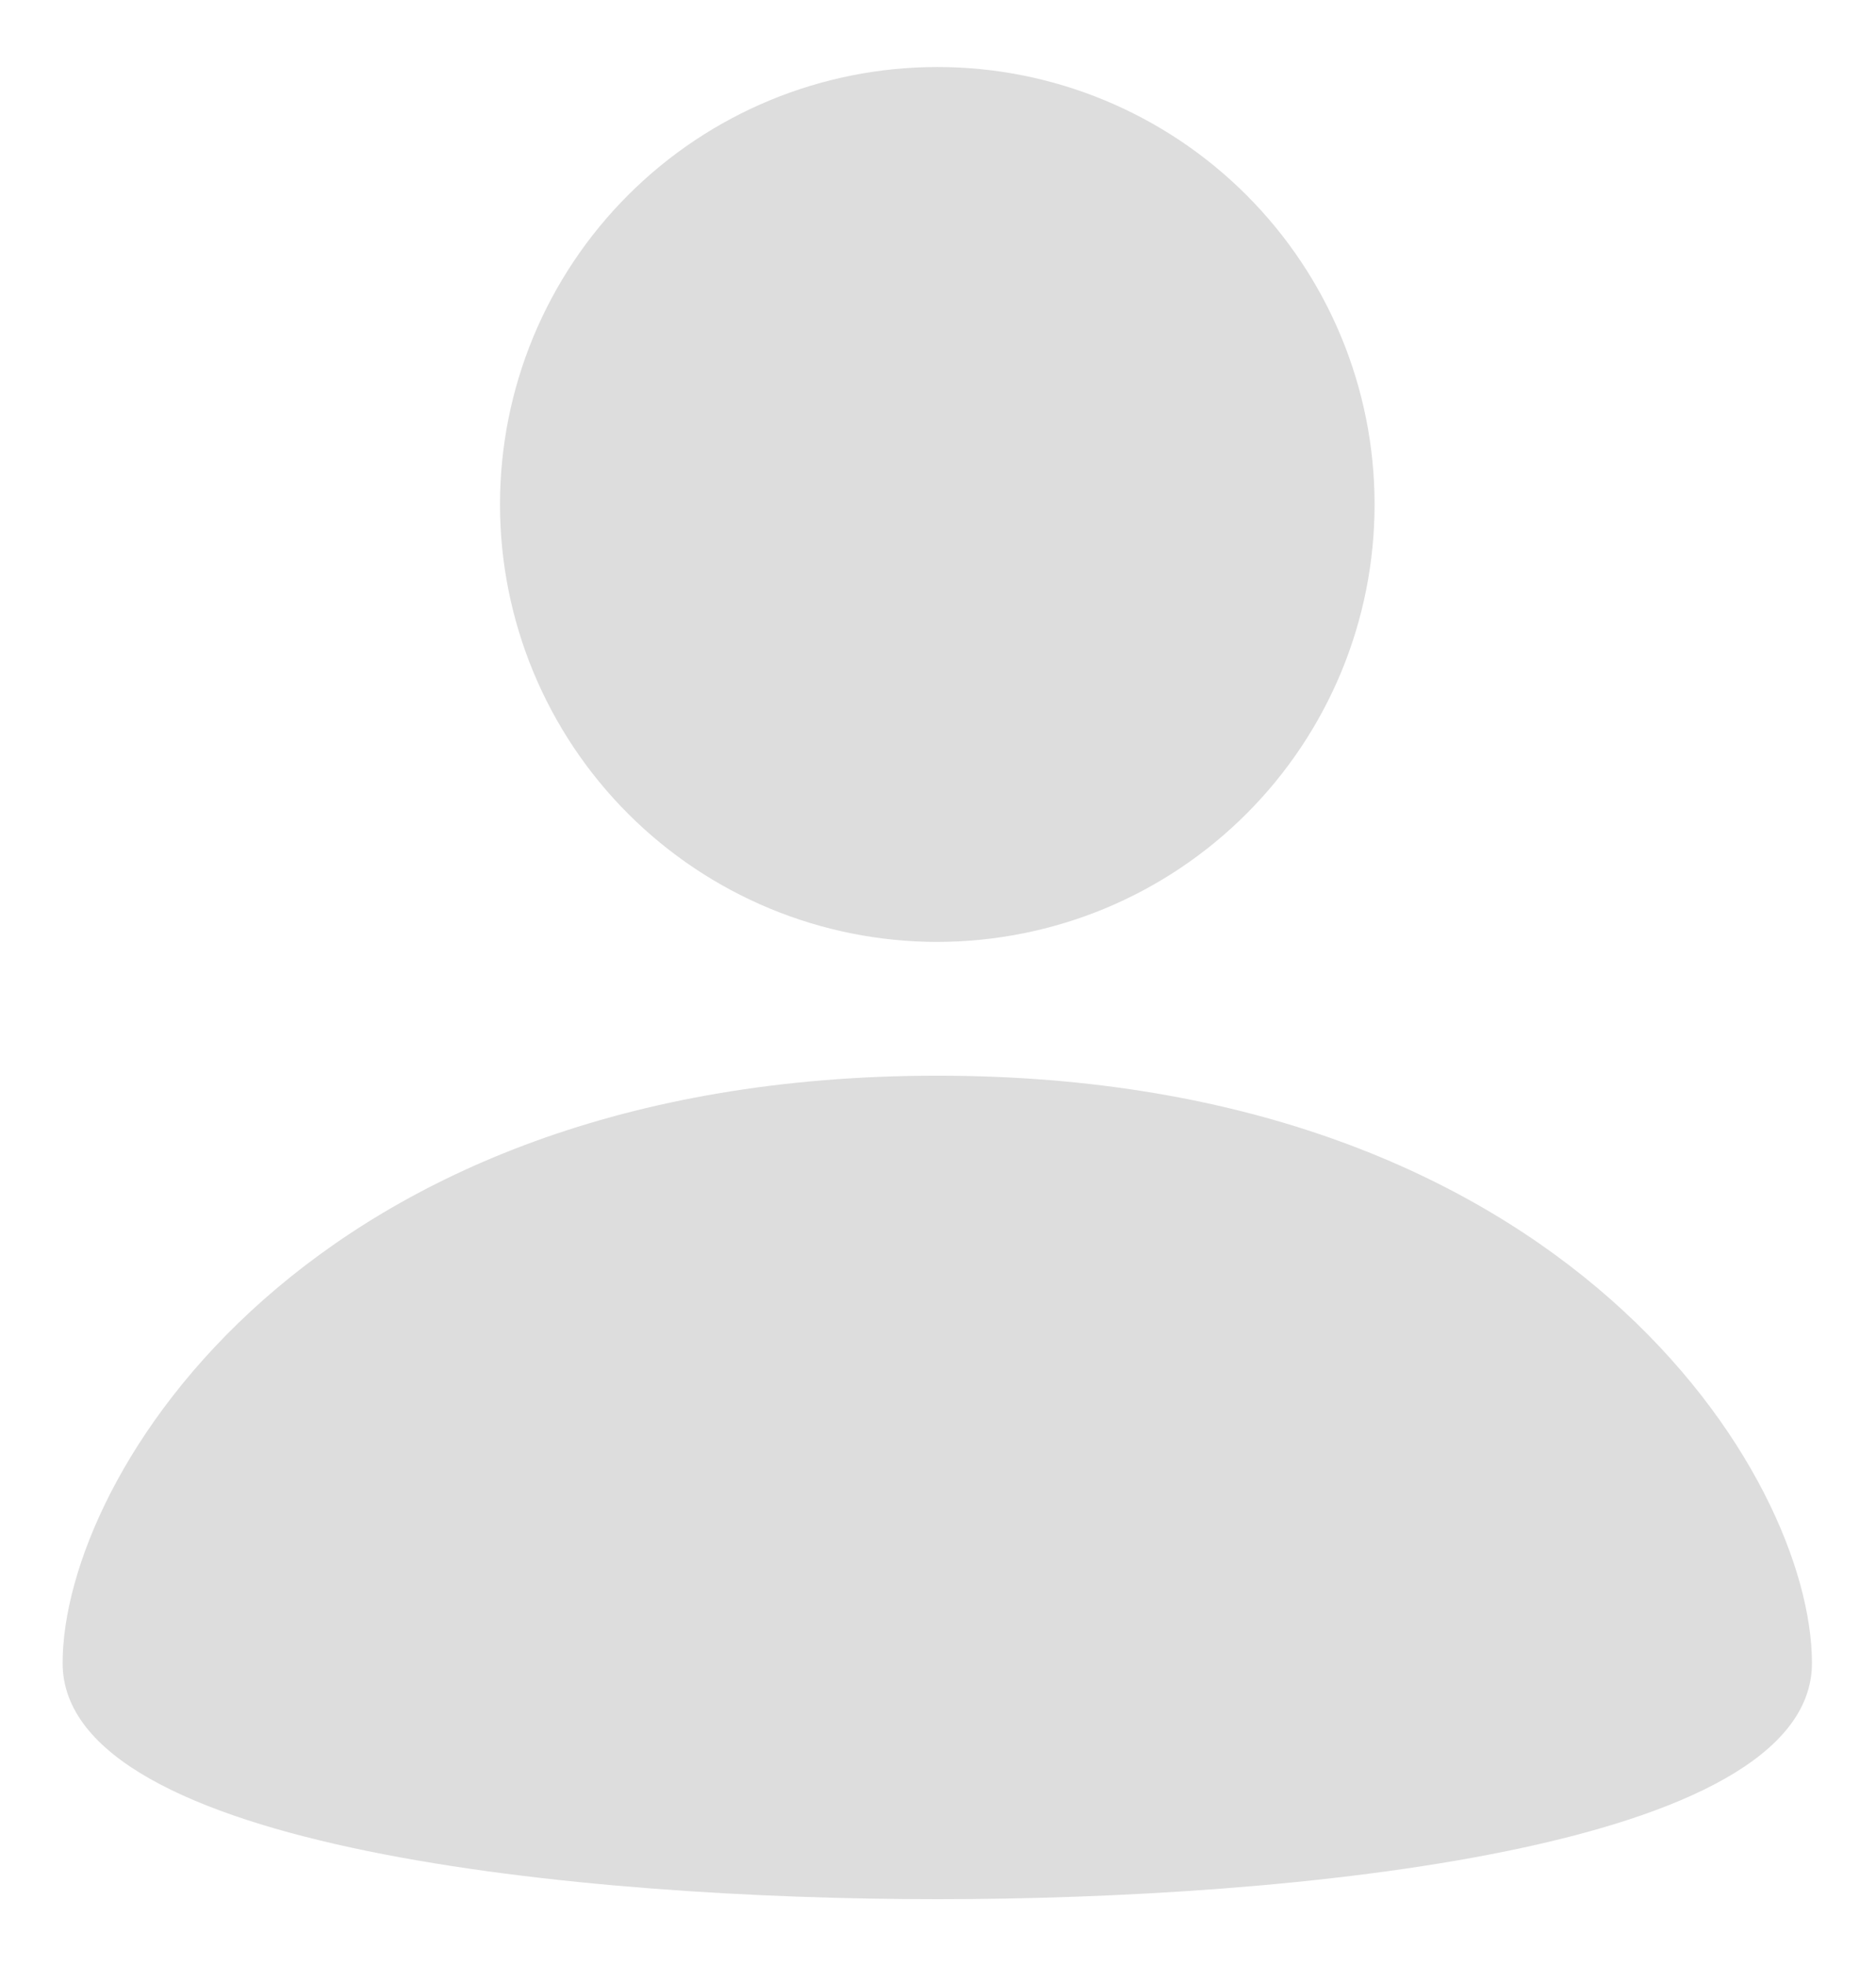 <svg width="21" height="22" viewBox="0 0 21 22" fill="none" xmlns="http://www.w3.org/2000/svg">
<path fill-rule="evenodd" clip-rule="evenodd" d="M15.387 5.644C15.387 6.287 15.261 6.923 15.015 7.517C14.769 8.111 14.408 8.651 13.954 9.105C13.499 9.56 12.96 9.921 12.366 10.167C11.772 10.413 11.135 10.539 10.492 10.54C9.194 10.54 7.949 10.024 7.031 9.106C6.113 8.188 5.597 6.943 5.597 5.645C5.597 5.002 5.723 4.366 5.969 3.772C6.215 3.178 6.576 2.638 7.03 2.184C7.948 1.265 9.193 0.75 10.492 0.75C11.79 0.749 13.035 1.265 13.953 2.183C14.871 3.101 15.387 4.346 15.387 5.644ZM10.492 12.037C3.443 12.037 0.701 16.523 0.701 18.61C0.701 20.696 6.538 21.252 10.492 21.252C14.446 21.252 20.283 20.696 20.283 18.61C20.283 16.523 17.541 12.037 10.492 12.037Z" fill="#DDDDDD"/>
</svg>
